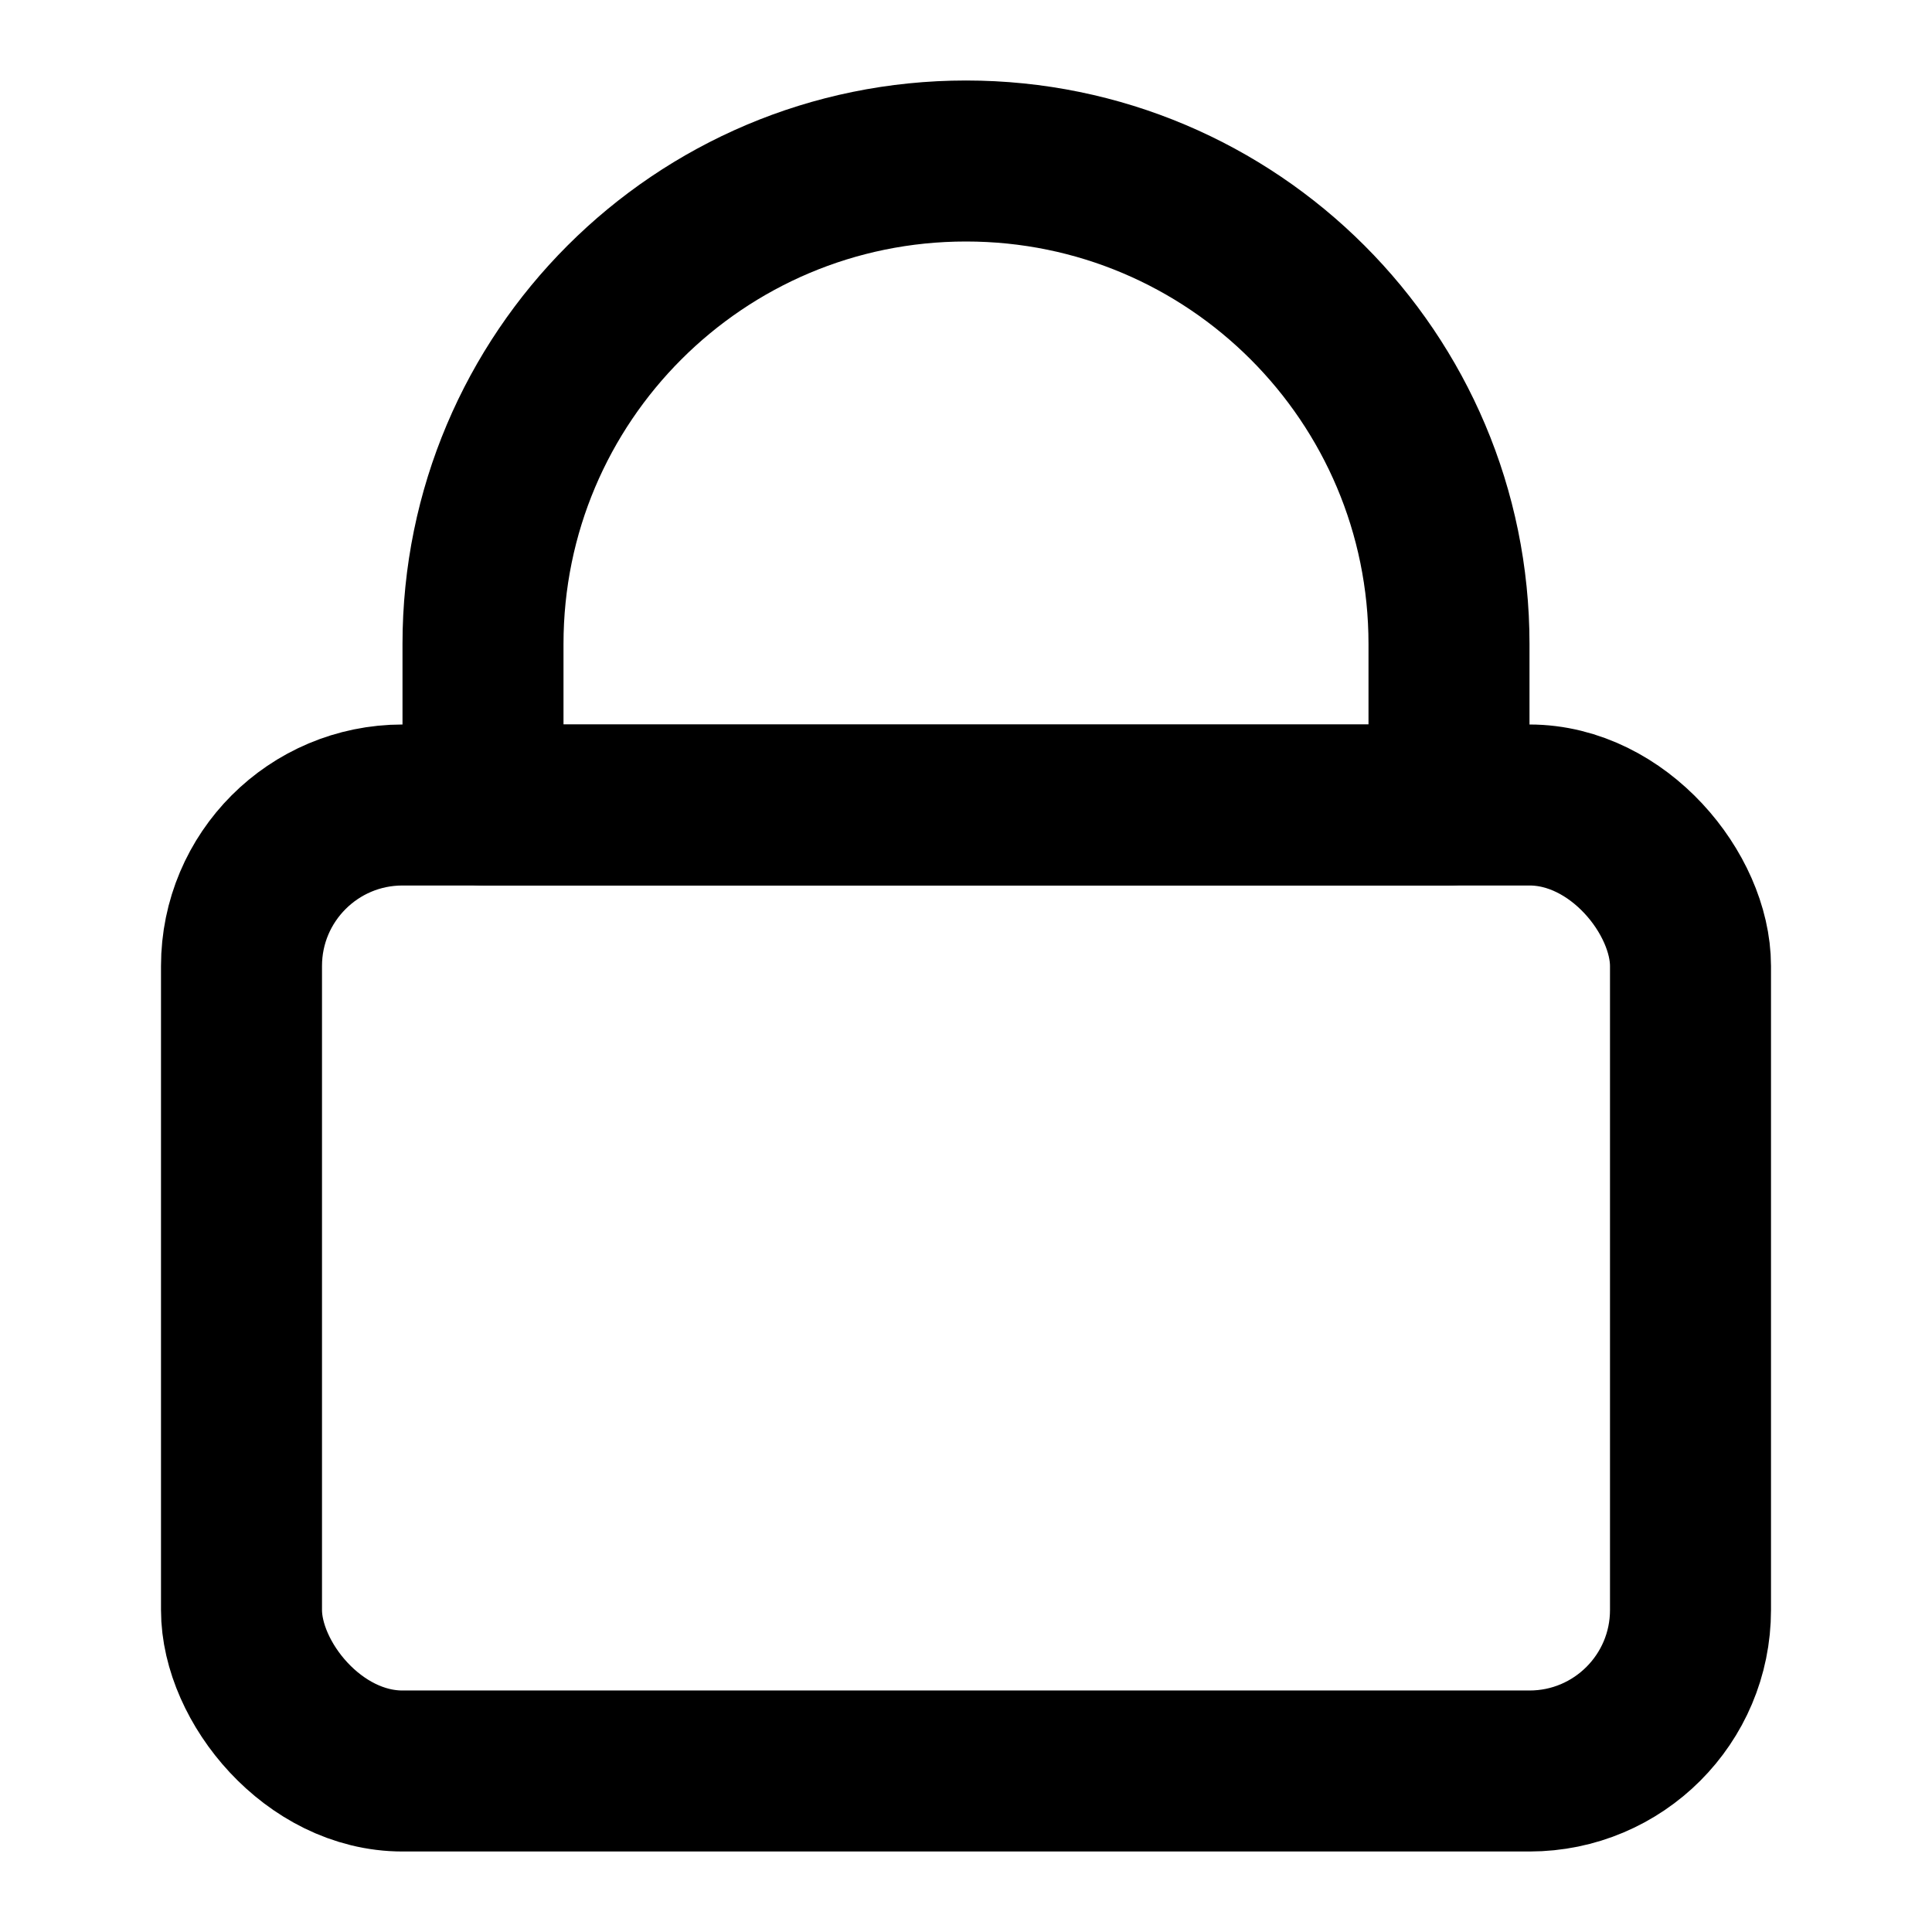 <svg width="24" height="24" viewBox="0 0 24 24" fill="none" xmlns="http://www.w3.org/2000/svg">
<rect x="3" y="10" width="18" height="12" rx="2" stroke="black" stroke-width="2" stroke-linecap="round" stroke-linejoin="round"/>
<path d="M6 8C6 4.686 8.686 2 12 2V2C15.314 2 18 4.686 18 8V10H6V8Z" stroke="black" stroke-width="2" stroke-linecap="round" stroke-linejoin="round"/>
</svg>
